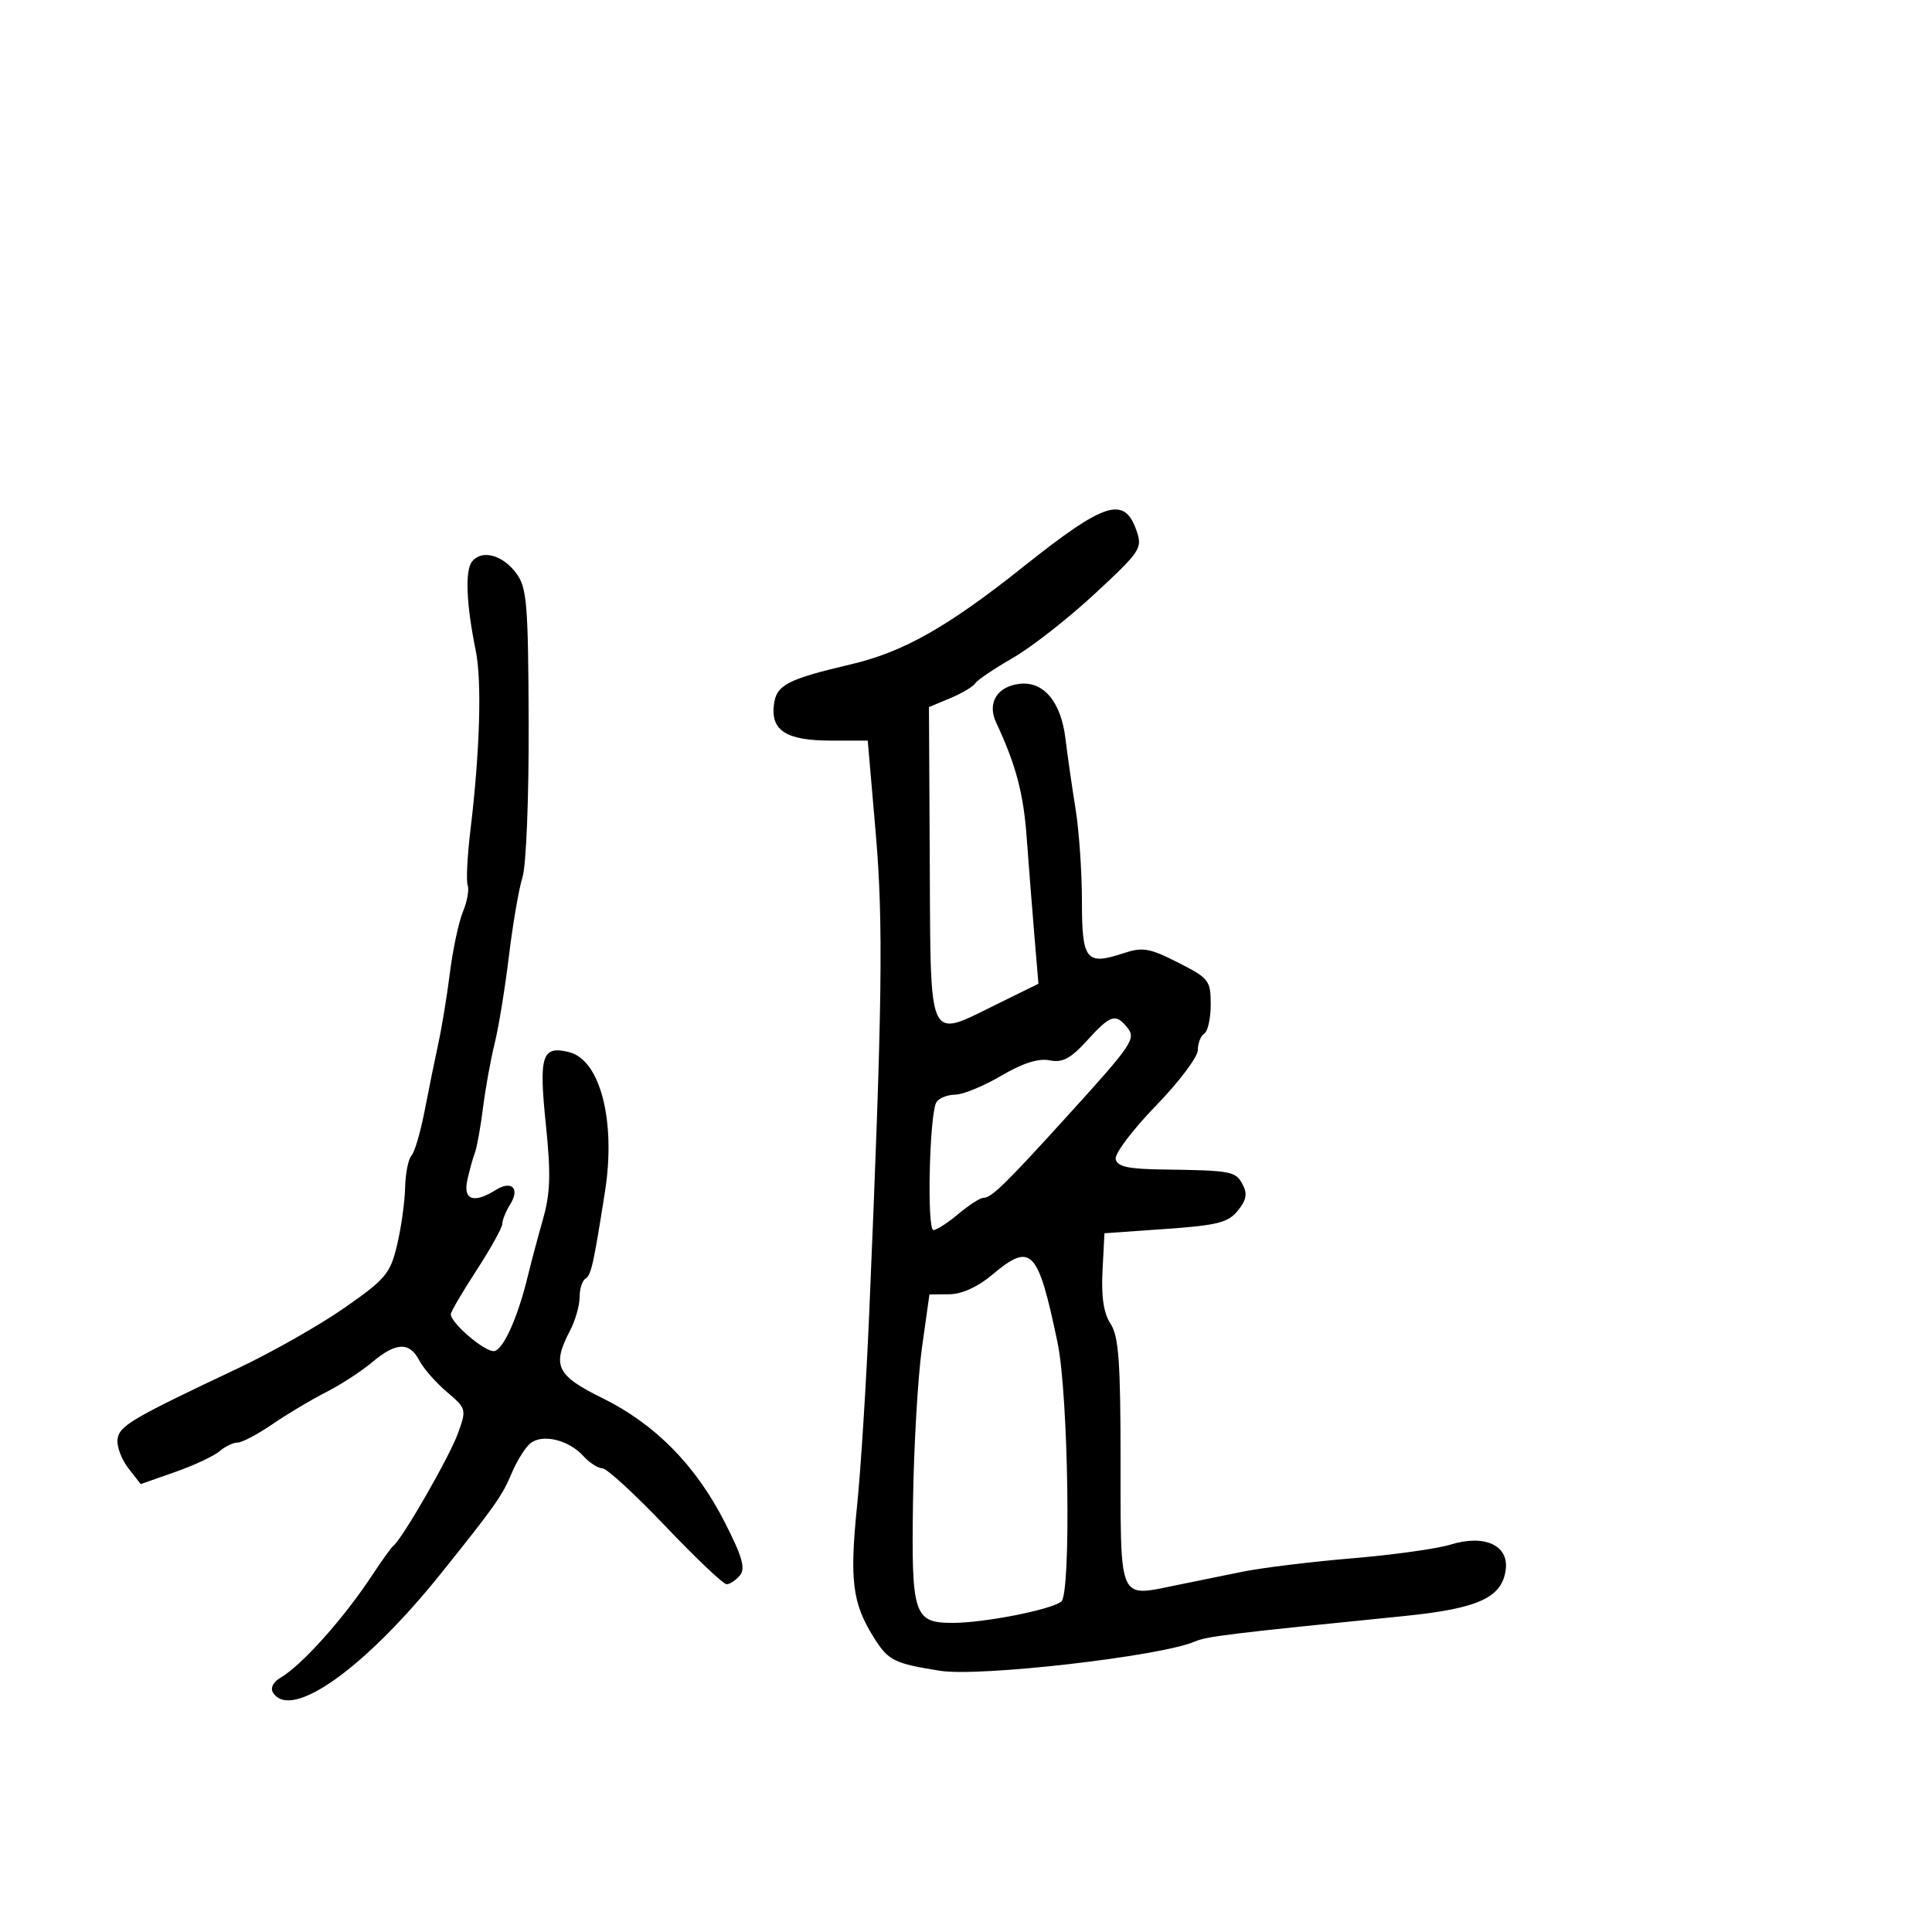 <svg xmlns="http://www.w3.org/2000/svg" width="300" height="300" viewBox="0 0 300 300" version="1.1">
  <defs/>
  <path d="M158.915,87.992 C171.555,77.924 174.575,76.959 176.471,82.382 C177.432,85.128 177.126,85.591 169.989,92.213 C165.87,96.036 160.138,100.519 157.25,102.177 C154.363,103.835 151.744,105.605 151.432,106.111 C151.119,106.616 149.375,107.652 147.556,108.412 L144.248,109.794 L144.374,134.133 C144.463,151.382 144.296,157.679 146.593,158.765 C148.06,159.459 150.532,158.028 154.717,155.968 L161.247,152.753 L160.608,145.126 C160.256,140.932 159.722,134.125 159.421,130 C158.925,123.185 157.734,118.714 154.676,112.185 C153.265,109.171 154.811,106.607 158.29,106.189 C162.04,105.74 164.746,108.952 165.441,114.678 C165.763,117.33 166.47,122.252 167.013,125.615 C167.556,128.979 168,135.405 168,139.897 C168,149.109 168.645,149.932 174.386,148.038 C177.446,147.028 178.453,147.196 182.927,149.463 C187.726,151.895 188,152.246 188,155.958 C188,158.116 187.55,160.16 187,160.5 C186.45,160.84 186,161.99 186,163.056 C186,164.121 183.061,168.02 179.47,171.719 C175.878,175.419 173.077,179.133 173.245,179.973 C173.482,181.156 175.123,181.522 180.525,181.597 C191.216,181.745 191.857,181.864 192.95,183.907 C193.723,185.351 193.543,186.343 192.208,187.991 C190.708,189.844 189.032,190.268 180.973,190.834 L171.5,191.5 L171.197,197.345 C170.989,201.372 171.377,203.927 172.447,205.56 C173.714,207.493 174,211.444 174,226.996 C174,240.613 173.879,245.409 175.921,246.654 C177.135,247.393 179.113,246.878 182.335,246.215 C185.176,245.63 189.975,244.653 193,244.043 C196.025,243.434 203.675,242.501 210,241.971 C216.325,241.441 223.188,240.483 225.251,239.843 C230.458,238.227 234.262,239.922 233.816,243.66 C233.288,248.076 229.596,249.776 218,250.941 C190.897,253.664 187.371,254.094 185.5,254.906 C180.241,257.188 152.134,260.416 146.006,259.442 C138.778,258.293 137.946,257.874 135.663,254.231 C132.352,248.947 131.905,245.391 133.093,233.745 C133.667,228.11 134.511,214.725 134.968,204 C137.019,155.849 137.187,143.325 135.972,129.25 L134.742,115 L129.062,115 C122.142,115 119.703,113.489 120.164,109.486 C120.523,106.373 122.196,105.49 132.158,103.15 C140.295,101.24 147.184,97.337 158.915,87.992 Z M73.296,87.202 C74.807,85.296 78.033,86.142 80.157,89 C81.82,91.239 82.022,93.664 82.09,112.201 C82.132,123.836 81.714,134.347 81.135,136.201 C80.568,138.016 79.616,143.55 79.019,148.5 C78.422,153.45 77.429,159.525 76.814,162 C76.198,164.475 75.384,168.975 75.004,172 C74.624,175.025 74.055,178.175 73.74,179 C73.425,179.825 72.896,181.738 72.564,183.25 C71.889,186.335 73.558,186.917 76.968,184.788 C79.469,183.226 80.774,184.531 79.212,187.032 C78.545,188.099 78,189.448 78,190.029 C78,190.61 76.2,193.856 74,197.242 C71.8,200.628 70,203.697 70,204.062 C70,205.476 75.425,210.064 76.772,209.789 C78.206,209.497 80.45,204.437 81.999,198 C82.462,196.075 83.496,192.193 84.297,189.373 C85.469,185.251 85.558,182.347 84.754,174.546 C83.653,163.866 84.156,162.32 88.384,163.381 C93.213,164.594 95.657,174.094 93.945,185 C92.146,196.454 91.796,198.008 90.89,198.568 C90.4,198.871 90,200.165 90,201.445 C90,202.724 89.328,205.06 88.506,206.636 C85.675,212.064 86.404,213.581 93.528,217.089 C101.713,221.118 108.027,227.523 112.539,236.372 C115.258,241.704 115.786,243.552 114.899,244.622 C114.27,245.38 113.338,246 112.829,246 C112.319,246 108.048,241.95 103.337,237 C98.627,232.05 94.219,228 93.541,228 C92.864,228 91.532,227.14 90.581,226.09 C88.305,223.574 84.194,222.595 82.347,224.127 C81.542,224.795 80.247,226.867 79.468,228.731 C77.997,232.253 76.846,233.885 68.512,244.279 C56.594,259.144 45.138,267.269 42.384,262.812 C41.959,262.124 42.423,261.177 43.487,260.562 C46.84,258.624 53.41,251.282 57.858,244.5 C59.301,242.3 60.765,240.275 61.111,240 C62.509,238.891 69.805,226.181 71.1,222.6 C72.461,218.837 72.43,218.722 69.383,216.134 C67.677,214.685 65.752,212.488 65.106,211.25 C63.575,208.322 61.494,208.406 57.761,211.548 C56.095,212.949 52.881,215.036 50.616,216.185 C48.352,217.334 44.619,219.562 42.32,221.137 C40.021,222.712 37.581,224 36.899,224 C36.216,224 34.947,224.61 34.079,225.355 C33.21,226.101 30.103,227.552 27.174,228.58 L21.848,230.45 L19.924,227.975 C18.866,226.614 18.113,224.6 18.25,223.5 C18.513,221.399 20.364,220.307 37,212.445 C42.225,209.976 49.65,205.758 53.5,203.073 C59.883,198.621 60.602,197.763 61.654,193.345 C62.289,190.68 62.851,186.678 62.904,184.45 C62.957,182.223 63.4,179.973 63.889,179.45 C64.378,178.928 65.298,175.8 65.933,172.5 C66.569,169.2 67.53,164.475 68.07,162 C68.61,159.525 69.419,154.575 69.868,151 C70.318,147.425 71.224,143.185 71.883,141.578 C72.542,139.97 72.875,138.116 72.622,137.457 C72.369,136.797 72.562,132.937 73.051,128.879 C74.523,116.652 74.843,105.762 73.869,101 C72.402,93.83 72.185,88.603 73.296,87.202 Z M154,198 C151.811,199.843 149.343,200.956 147.411,200.973 L144.322,201 L143.165,209.25 C142.528,213.787 141.902,224.529 141.774,233.121 C141.509,250.826 141.894,252 147.956,252 C152.831,252 163.154,249.972 164.793,248.693 C166.353,247.475 165.912,216.601 164.219,208.5 C161.163,193.878 160.143,192.829 154,198 Z M168.792,161.579 C166.23,164.394 164.989,165.048 162.973,164.645 C161.249,164.3 158.789,165.087 155.455,167.049 C152.73,168.653 149.514,169.974 148.309,169.983 C147.104,169.992 145.797,170.52 145.404,171.156 C144.323,172.905 143.901,191 144.941,191 C145.439,191 147.184,189.875 148.818,188.5 C150.452,187.125 152.201,186 152.706,186 C153.941,186 156.087,183.912 165.481,173.571 C176.009,161.981 176.479,161.282 174.964,159.457 C173.202,157.333 172.407,157.606 168.792,161.579 Z"/>
</svg>

